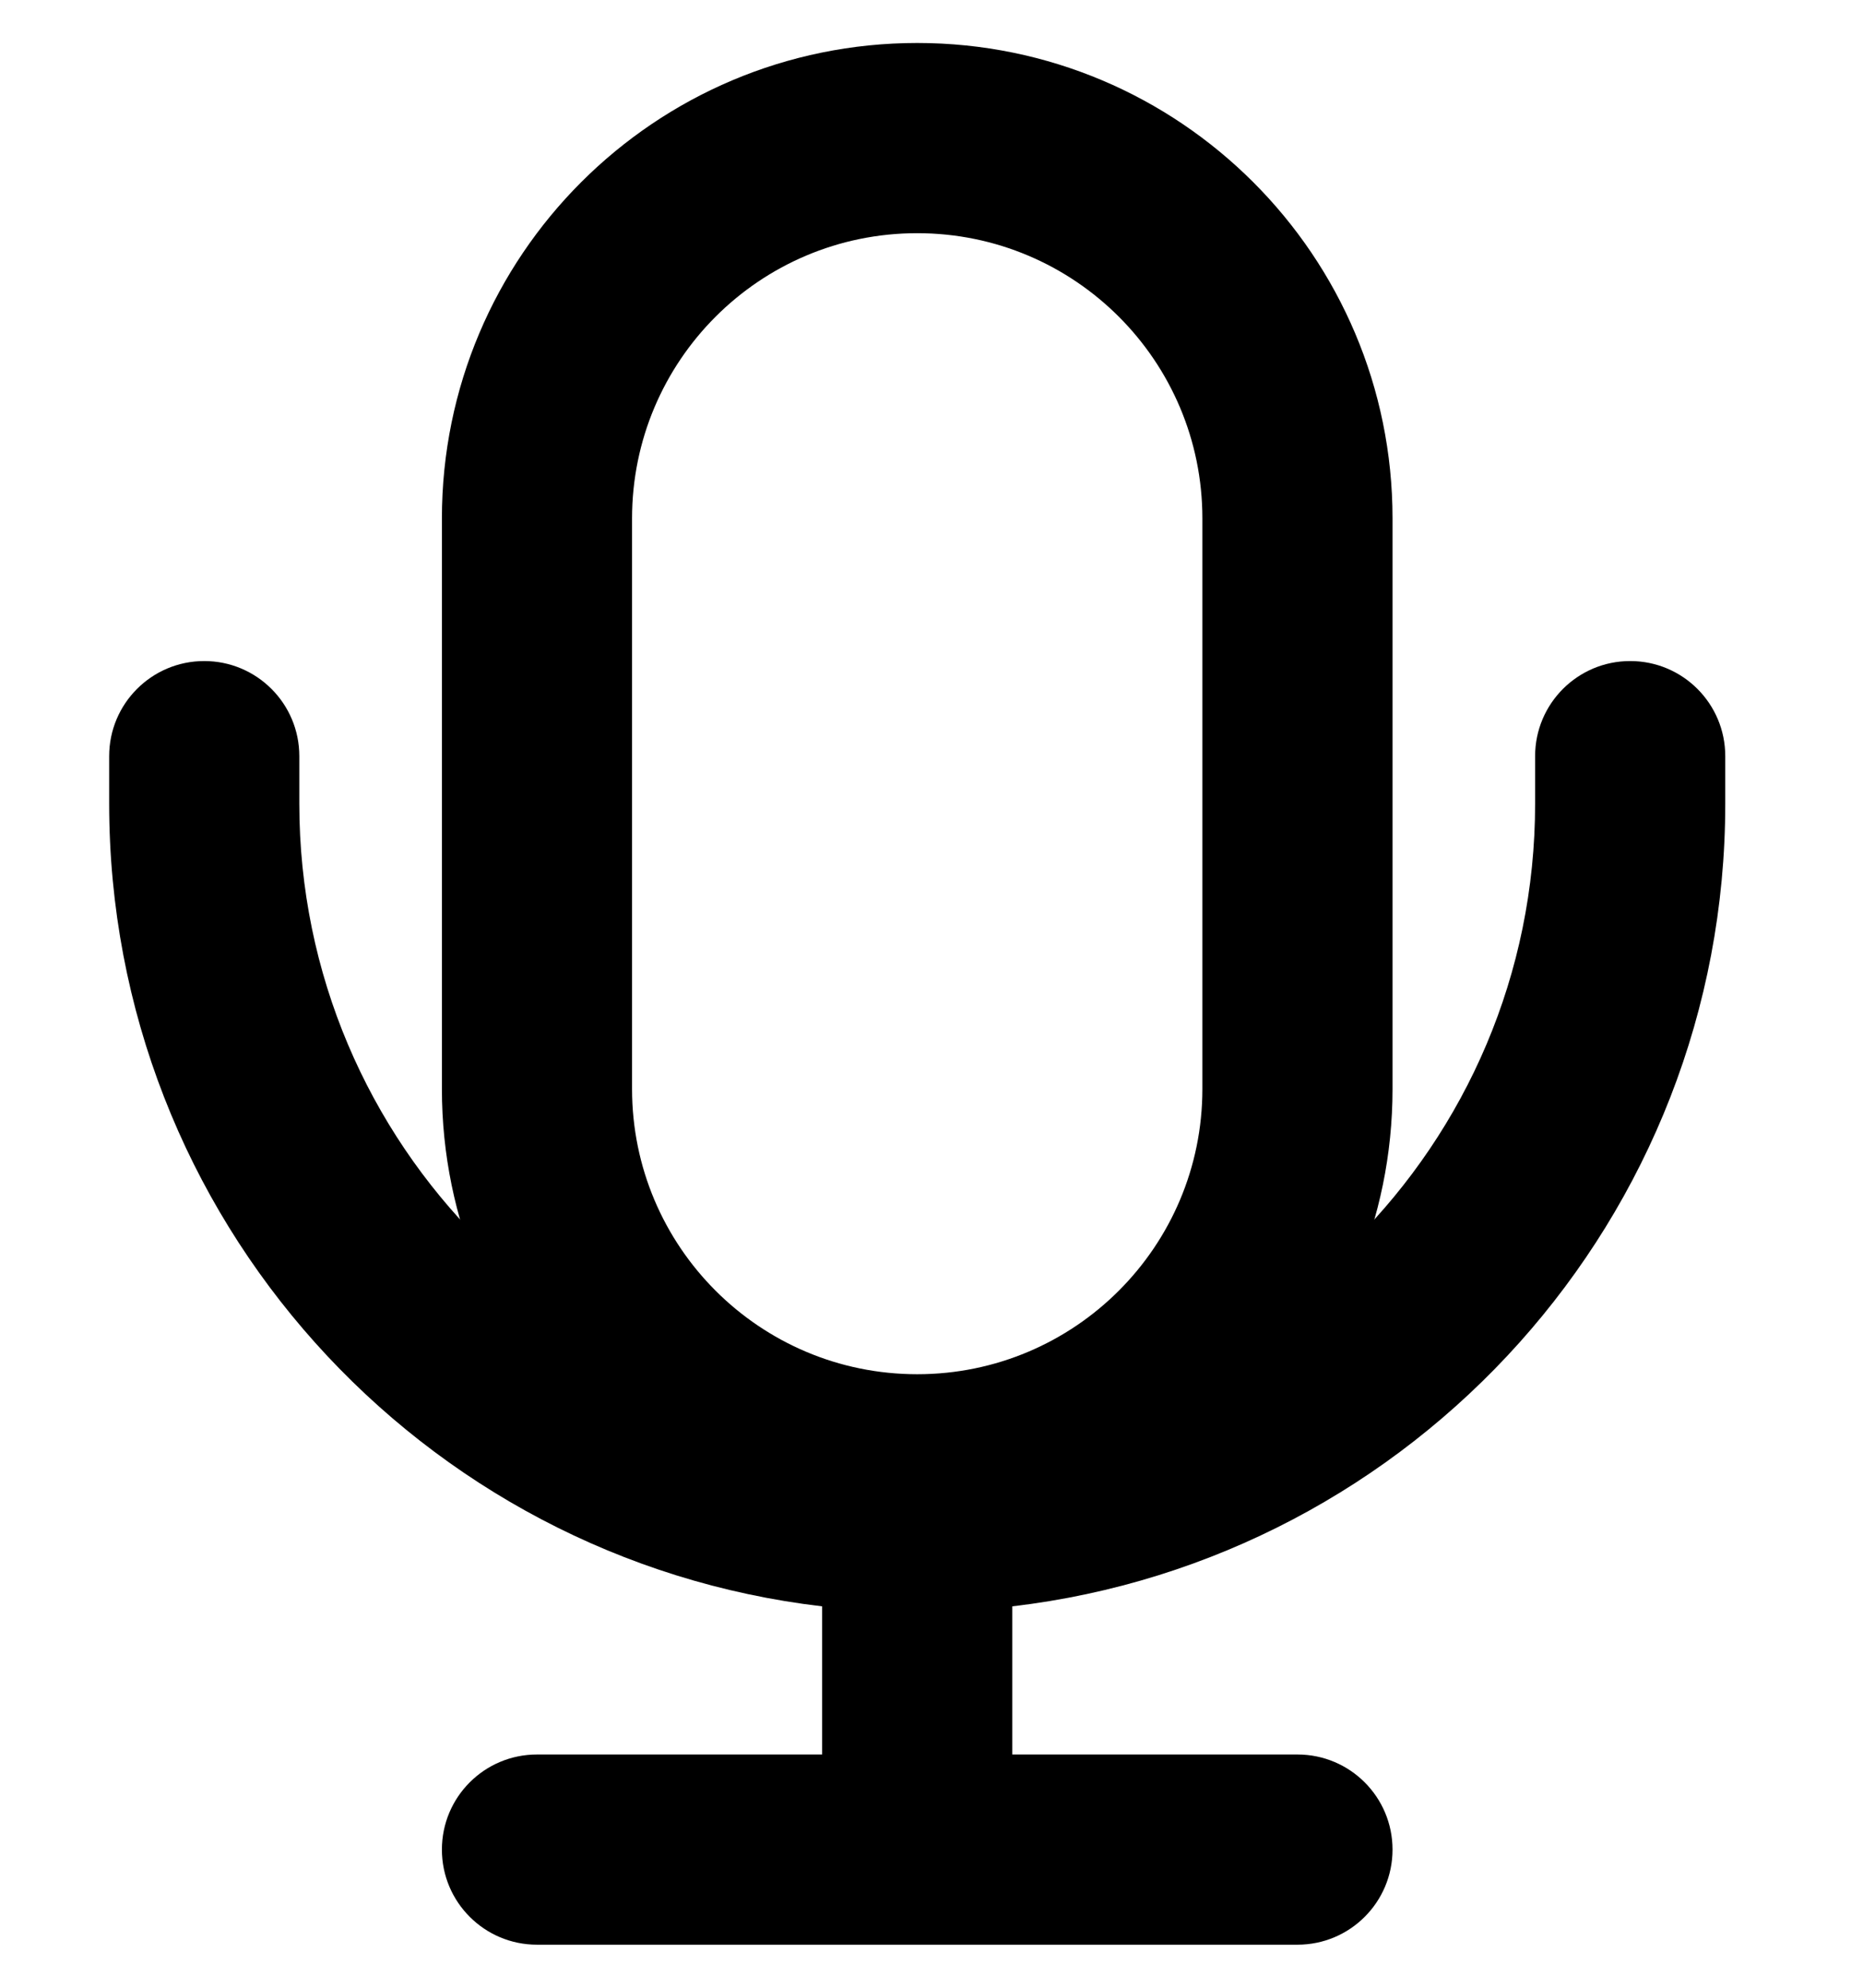 <!-- Generated by IcoMoon.io -->
<svg version="1.1" xmlns="http://www.w3.org/2000/svg" width="30" height="32" viewBox="0 0 30 32">
<title>voice</title>
<path d="M7.116 8.346c0-4.227 3.427-7.654 7.654-7.654s7.654 3.427 7.654 7.654v9.185c0 4.227-3.427 7.654-7.654 7.654s-7.654-3.427-7.654-7.654v-9.185zM14.77 3.754c-2.537 0-4.592 2.056-4.592 4.592v9.185c0 2.537 2.056 4.592 4.592 4.592s4.592-2.056 4.592-4.592v-9.185c0-2.536-2.056-4.592-4.592-4.592z"></path>
<path d="M3.289 10.642c0.845 0 1.531 0.685 1.531 1.531v0.765c0 5.495 4.455 9.95 9.95 9.95s9.95-4.455 9.95-9.95v-0.765c0-0.845 0.685-1.531 1.531-1.531s1.531 0.685 1.531 1.531v0.765c0 6.668-5.016 12.165-11.481 12.922v2.385h4.592c0.846 0 1.531 0.685 1.531 1.531s-0.685 1.531-1.531 1.531h-12.246c-0.845 0-1.531-0.685-1.531-1.531s0.685-1.531 1.531-1.531h4.592v-2.385c-6.465-0.758-11.481-6.254-11.481-12.922v-0.765c0-0.845 0.685-1.531 1.531-1.531z"></path>
</svg>
